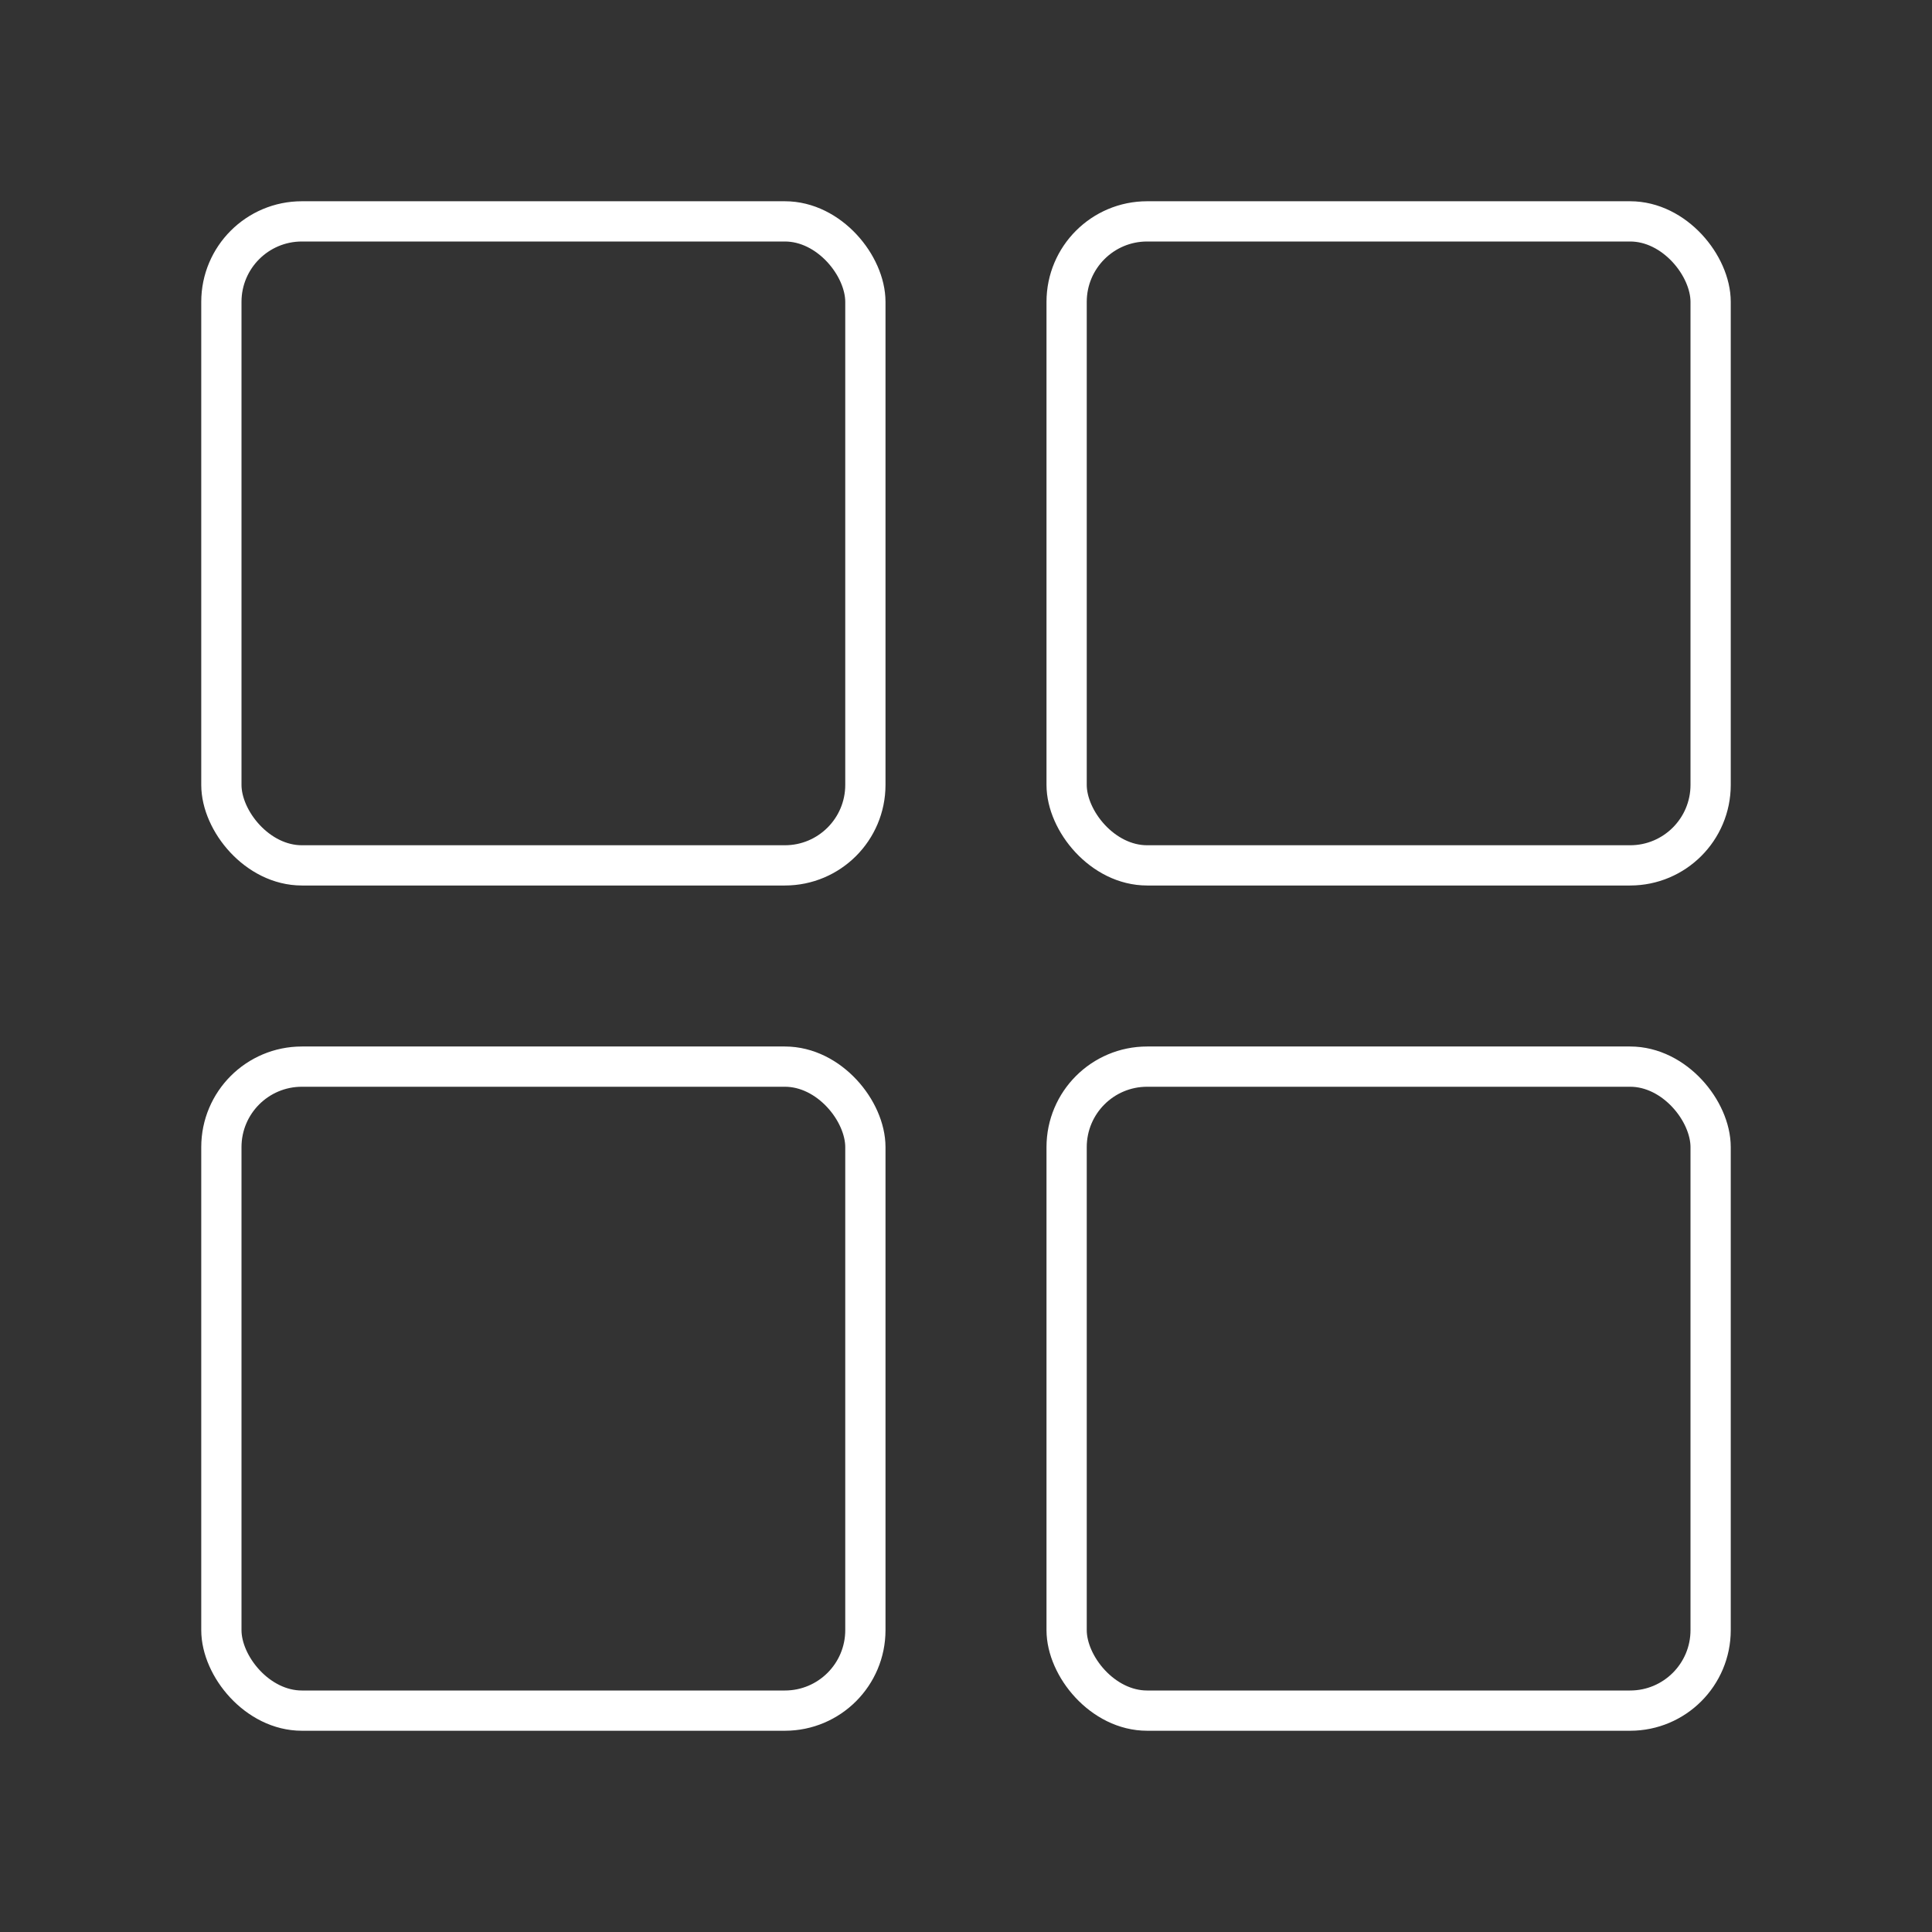 <?xml version="1.0" encoding="UTF-8"?><svg id="a" xmlns="http://www.w3.org/2000/svg" viewBox="0 0 48 48"><rect x="0" y="0" width="48" height="48" fill="#333333" stroke="none"/><defs><style>.b{fill:none;stroke:#fff;stroke-linecap:round;stroke-linejoin:round;}</style></defs><rect class="b" x="26.5" y="5.5" width="16" height="16" rx="2" ry="2"/><rect class="b" x="5.5" y="5.5" width="16" height="16" rx="2" ry="2"/><rect class="b" x="26.5" y="26.5" width="16" height="16" rx="2" ry="2"/><rect class="b" x="5.5" y="26.5" width="16" height="16" rx="2" ry="2"/></svg>